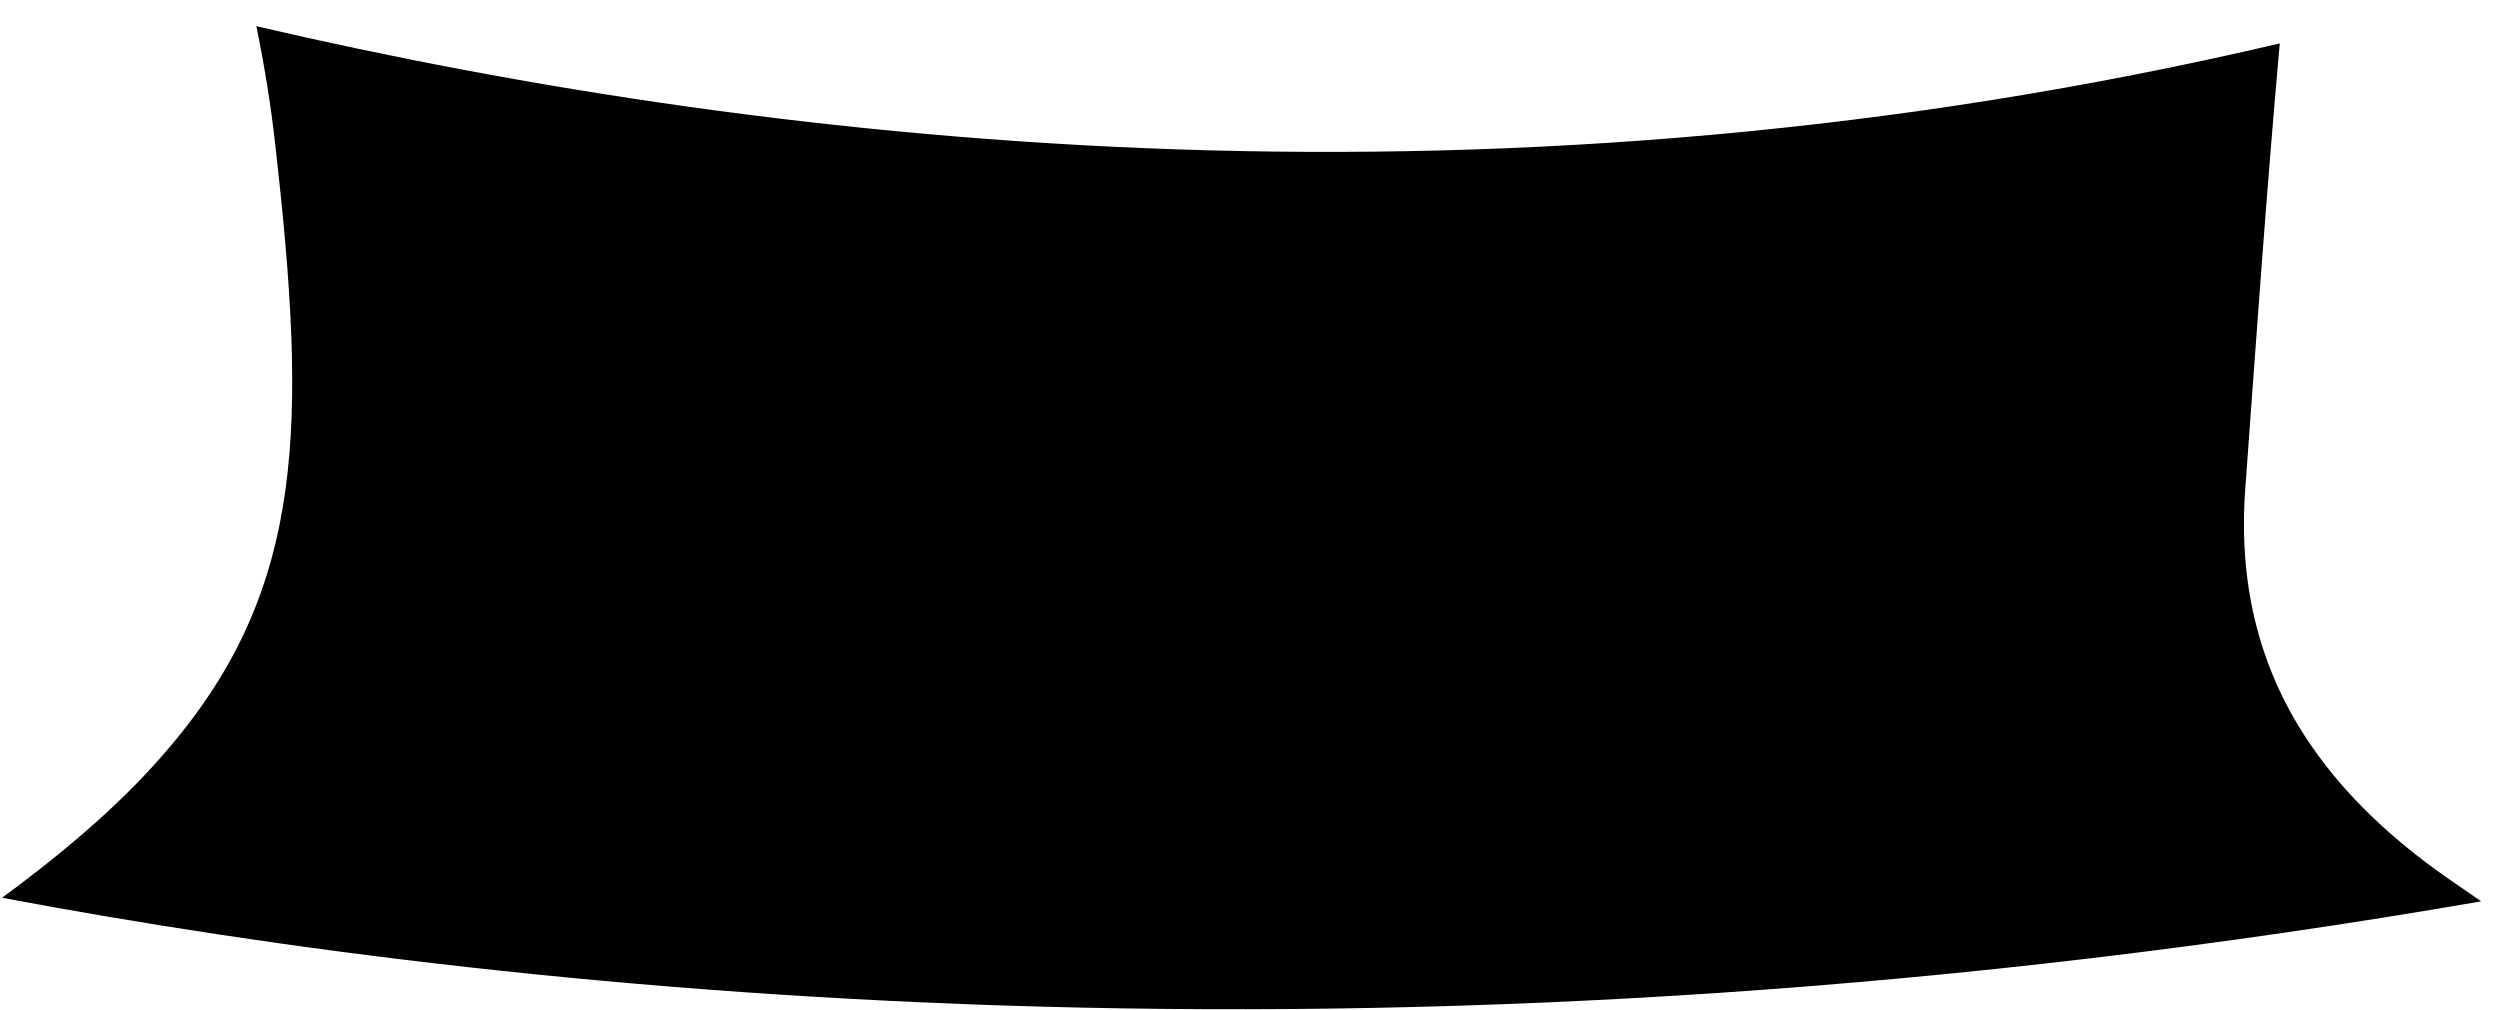 <svg width="52" height="21" viewBox="0 0 52 21" fill="none" xmlns="http://www.w3.org/2000/svg">
<path d="M51.608 18.748C29.476 22.576 11.283 20.791 0.042 18.673C1.519 17.589 2.662 16.572 3.53 15.538C6.359 12.211 6.384 8.817 5.725 3.005C5.633 2.179 5.499 1.362 5.332 0.545C16.398 3.122 31.337 4.681 47.419 0.903C47.143 3.989 46.926 7.091 46.701 10.176C46.55 12.261 47.043 14.029 48.094 15.538C48.787 16.539 49.722 17.431 50.873 18.24C51.115 18.407 51.366 18.582 51.608 18.748Z" fill="black"/>
</svg>
